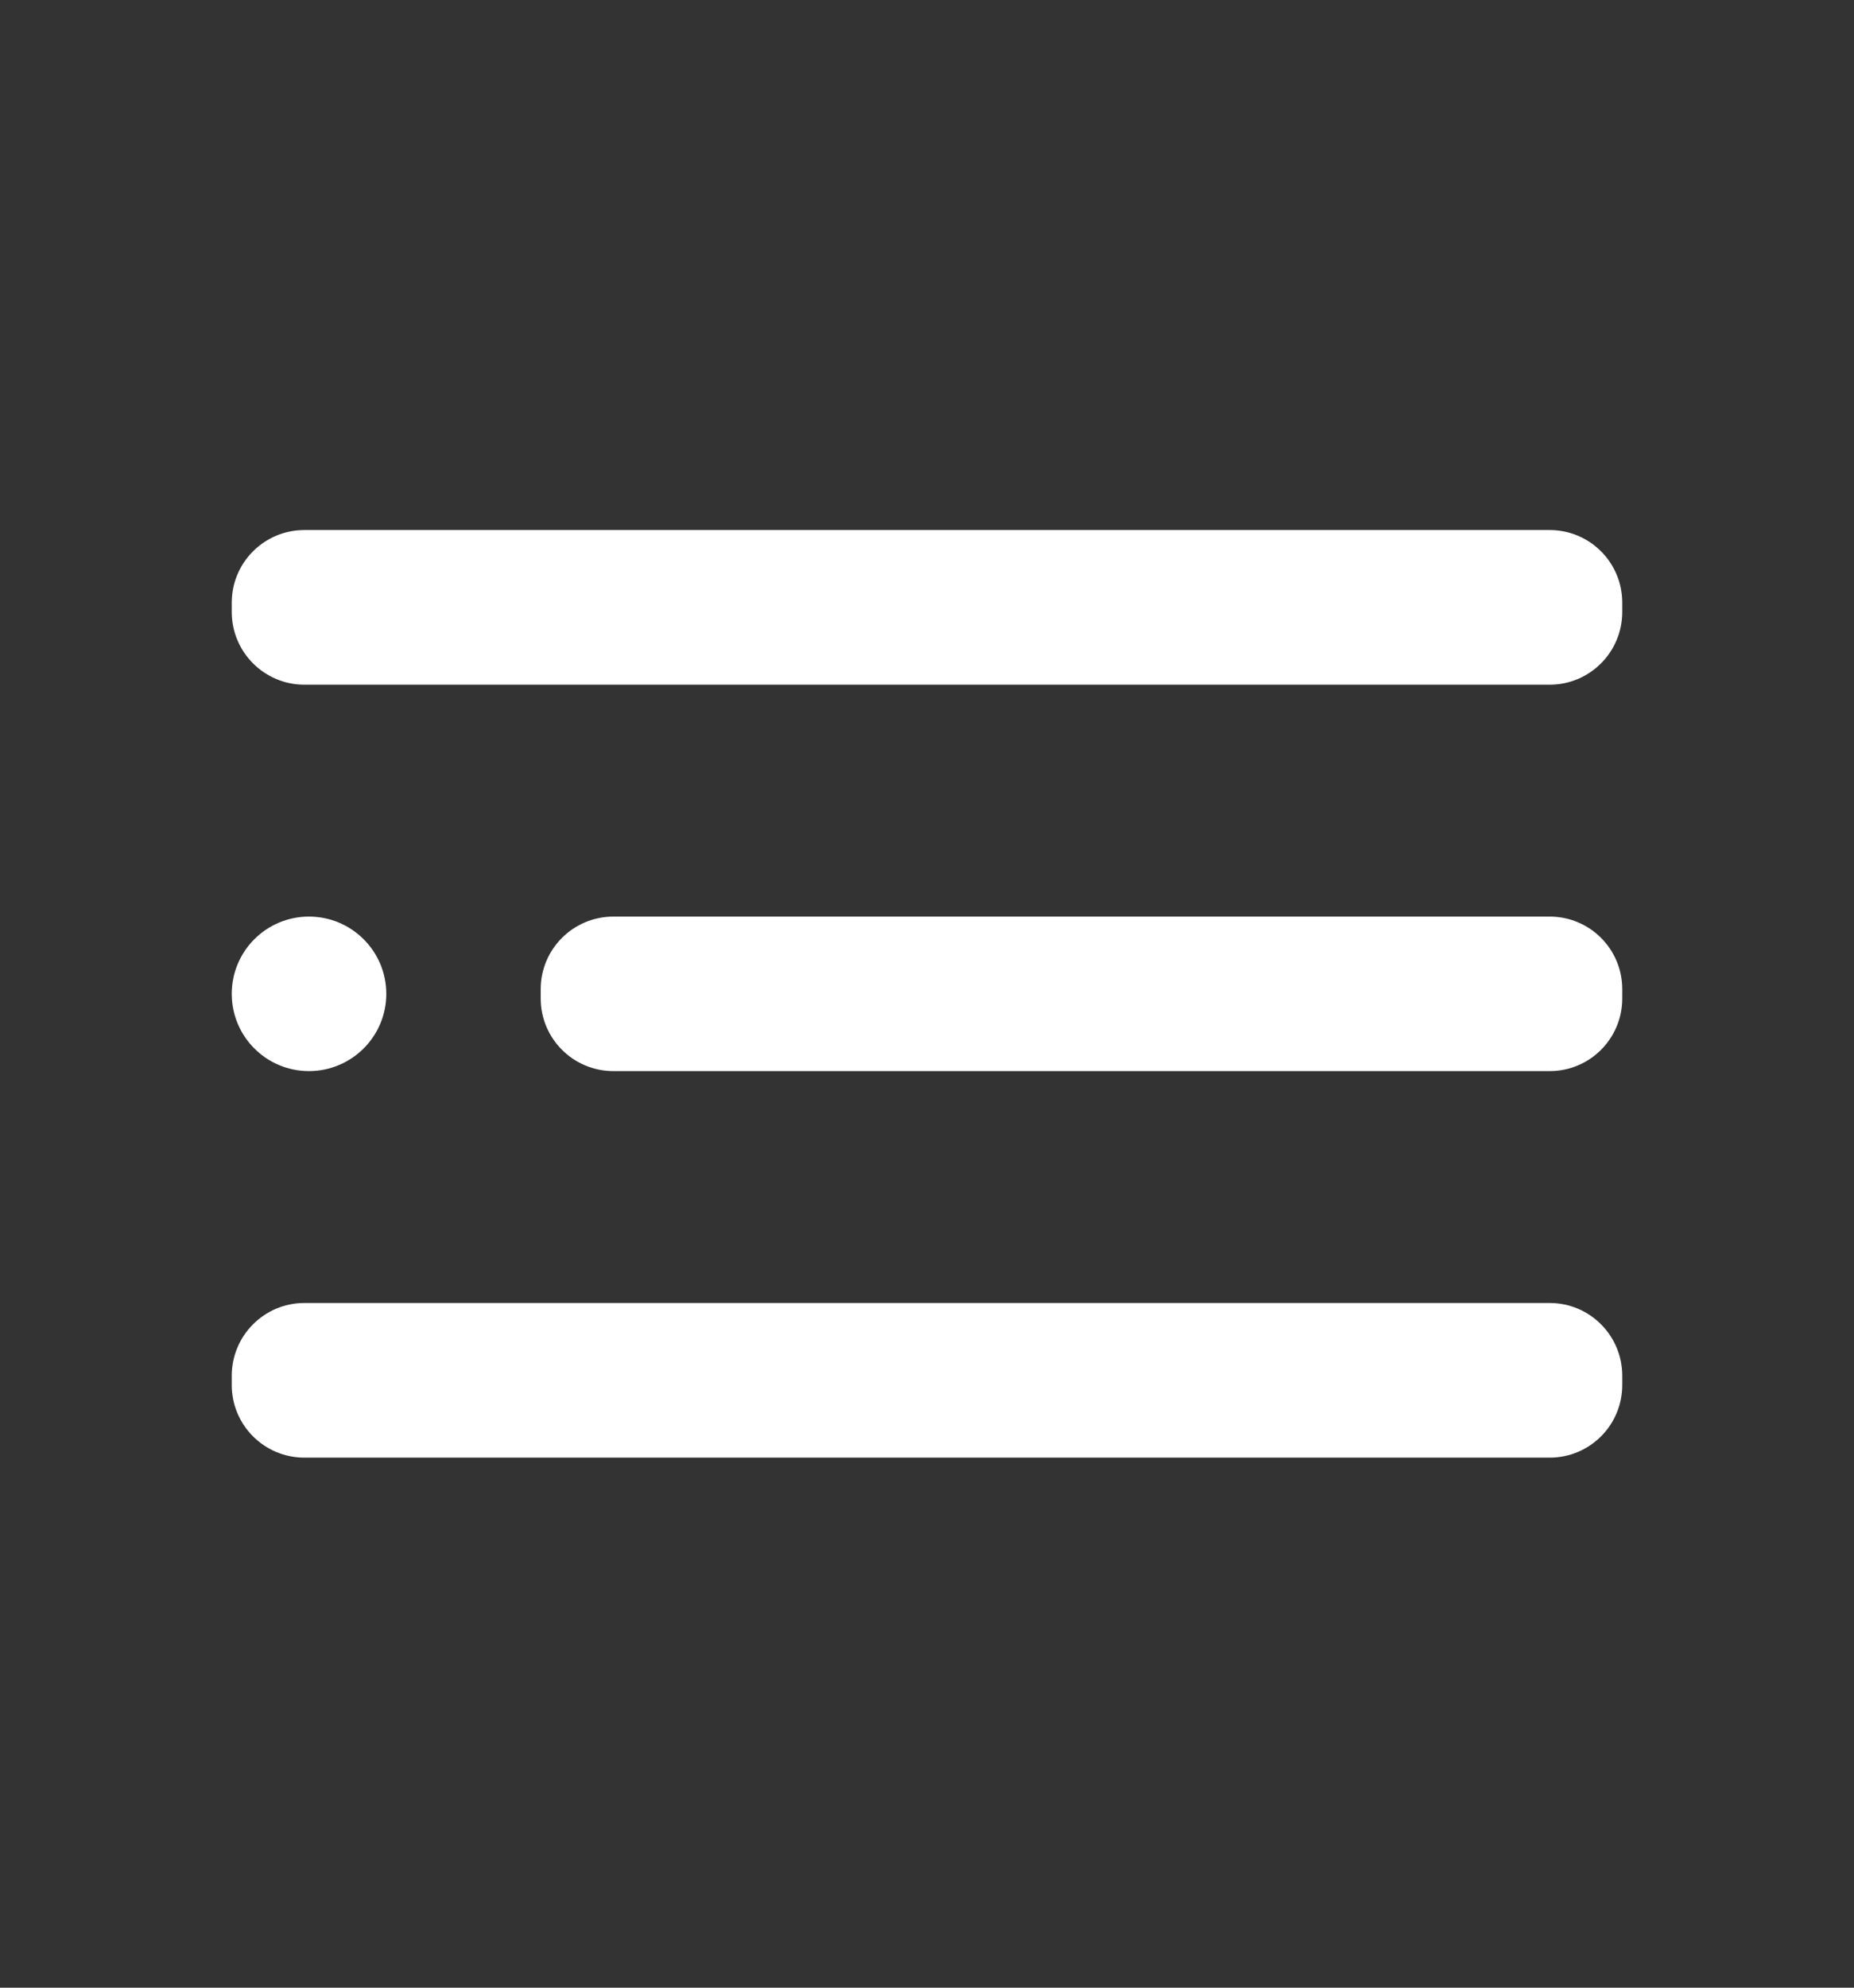 <svg width="14" height="15" viewBox="0 0 14 15" fill="none" xmlns="http://www.w3.org/2000/svg">
<rect x="0" y="0" width="14" height="15" fill="#333333" stroke="none"/>
<path d="M2.333 8.083C2.655 8.083 2.917 7.822 2.917 7.5C2.917 7.178 2.655 6.917 2.333 6.917C2.011 6.917 1.75 7.178 1.75 7.5C1.75 7.822 2.011 8.083 2.333 8.083Z" fill="white"/>
<path d="M11.702 6.917H4.632C4.329 6.917 4.083 7.162 4.083 7.465V7.535C4.083 7.838 4.329 8.083 4.632 8.083H11.702C12.005 8.083 12.25 7.838 12.25 7.535V7.465C12.25 7.162 12.005 6.917 11.702 6.917Z" fill="white"/>
<path d="M11.702 9.833H2.298C1.996 9.833 1.75 10.079 1.75 10.382V10.452C1.75 10.755 1.996 11 2.298 11H11.702C12.005 11 12.25 10.755 12.25 10.452V10.382C12.25 10.079 12.005 9.833 11.702 9.833Z" fill="white"/>
<path d="M11.702 4H2.298C1.996 4 1.75 4.245 1.75 4.548V4.618C1.75 4.921 1.996 5.167 2.298 5.167H11.702C12.005 5.167 12.25 4.921 12.25 4.618V4.548C12.25 4.245 12.005 4 11.702 4Z" fill="white"/>
</svg>
